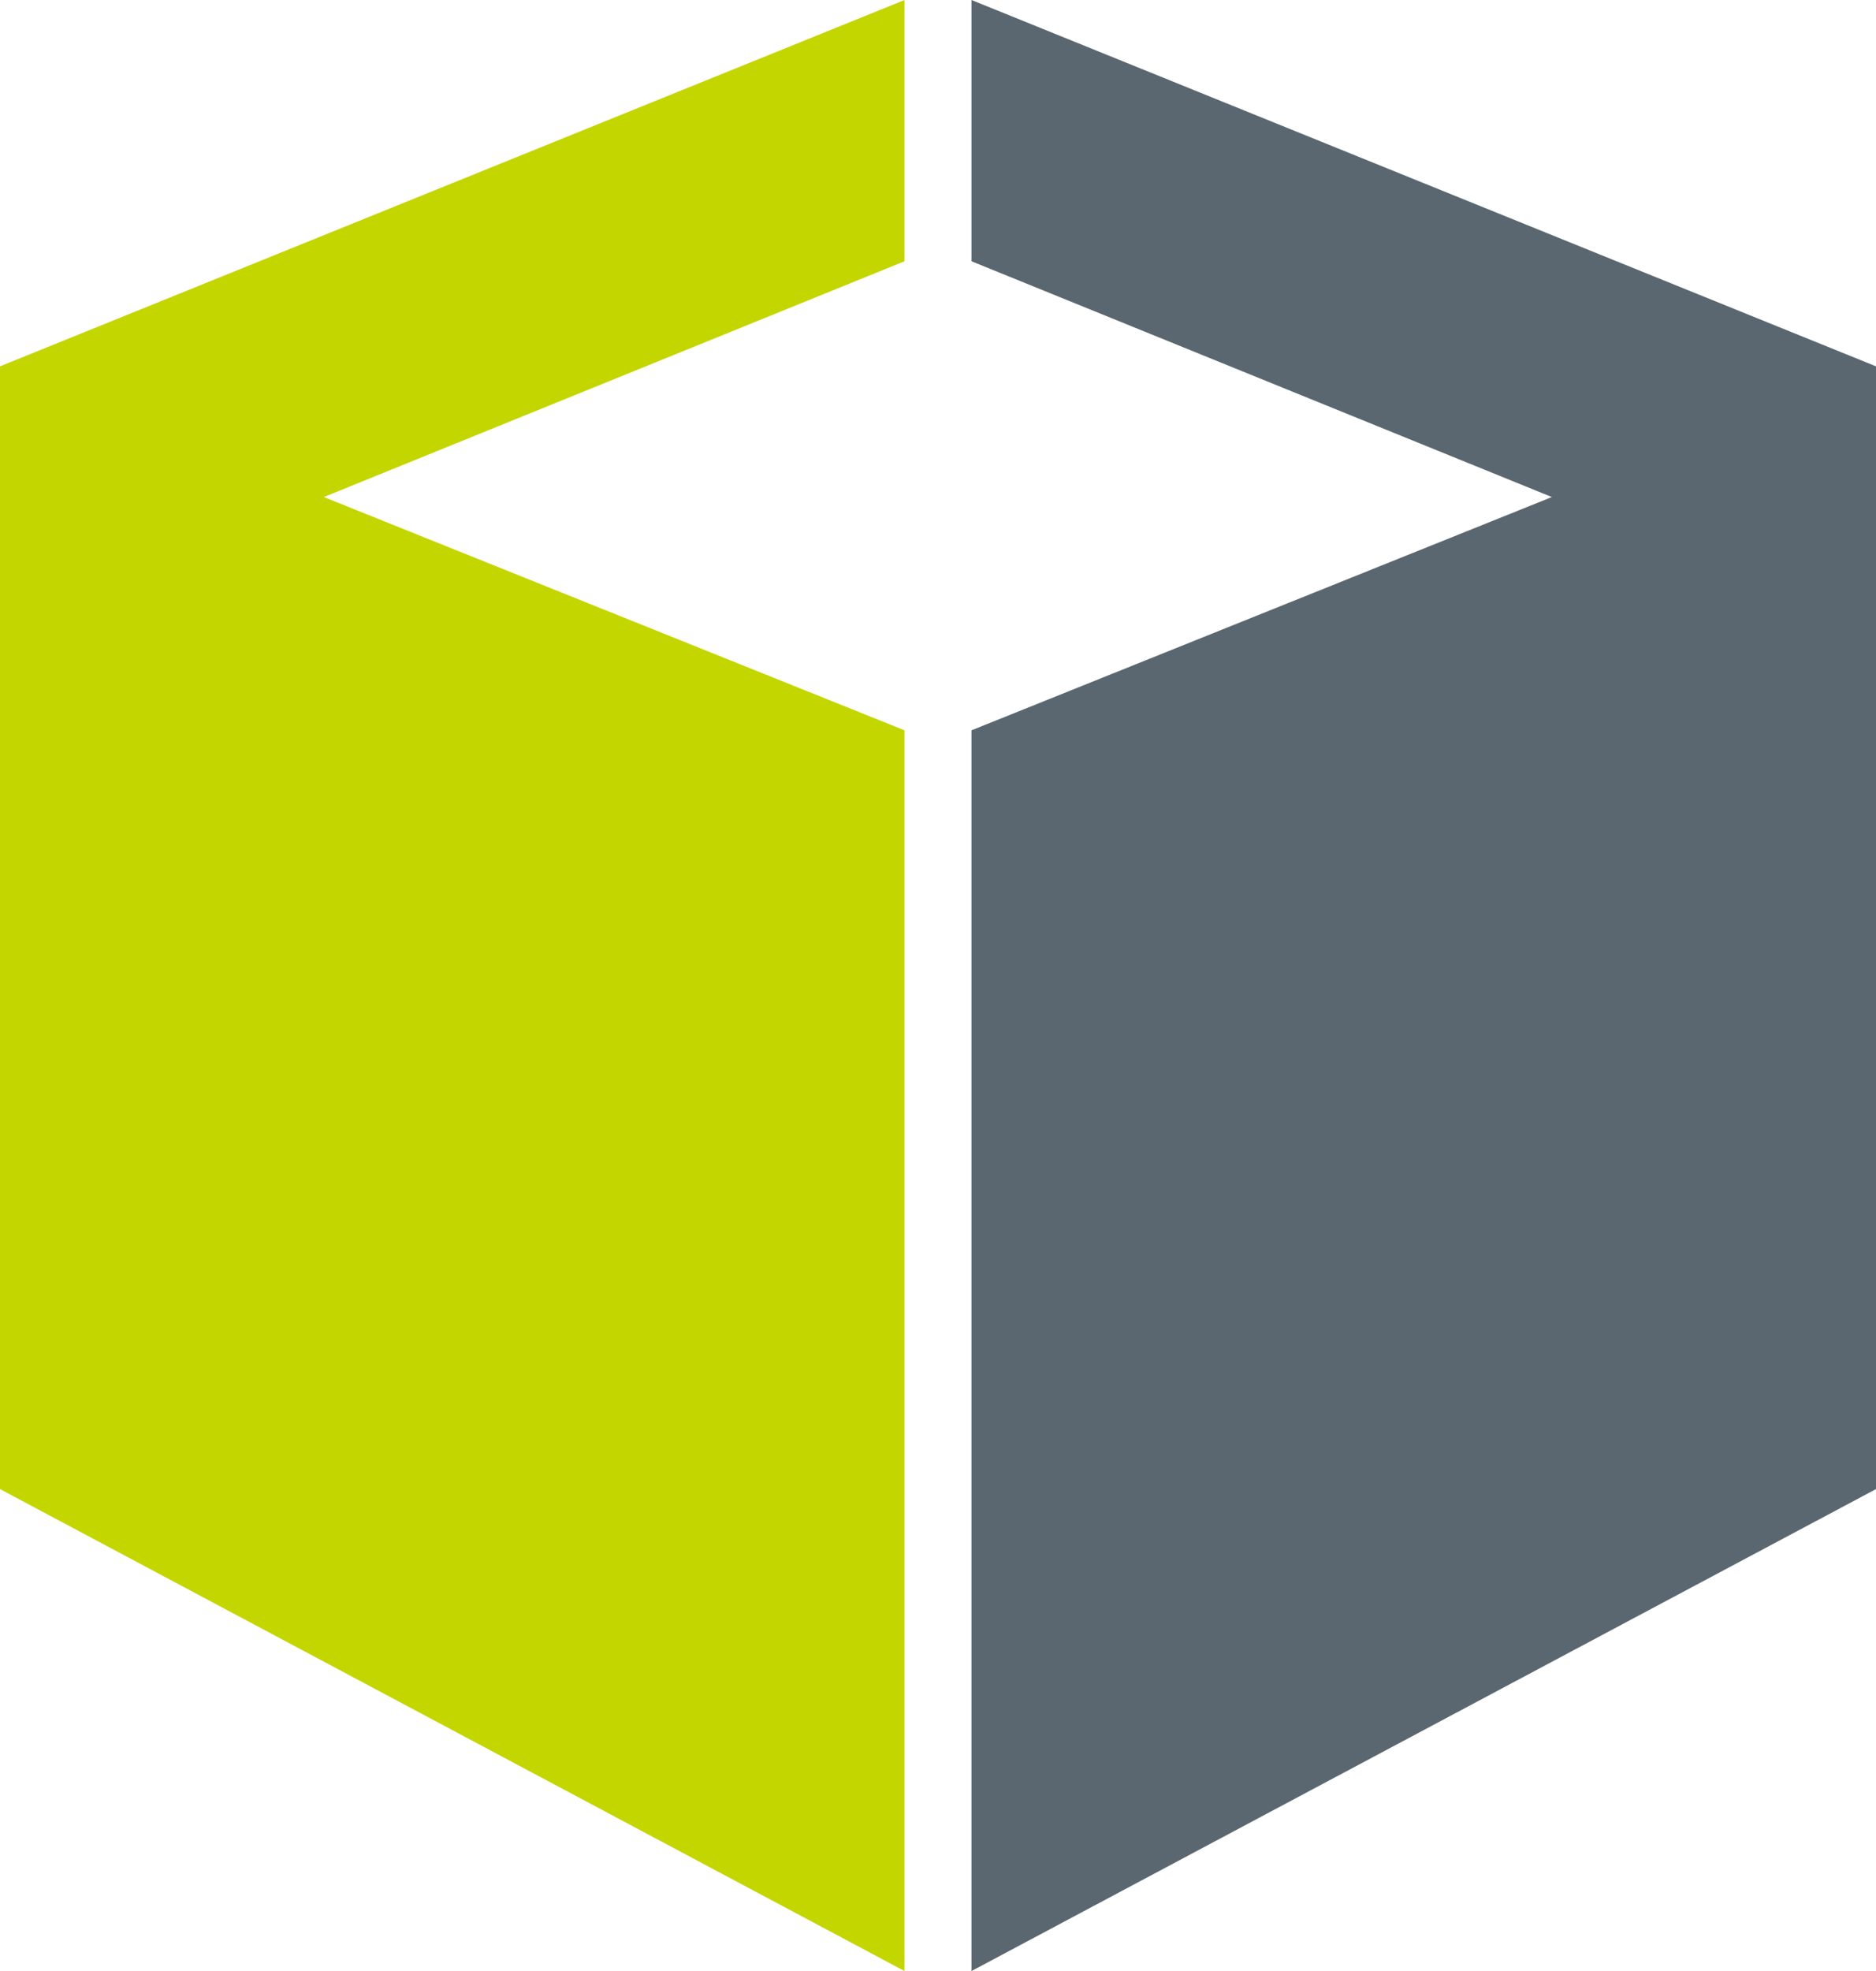 <?xml version="1.0" ?>
<svg xmlns="http://www.w3.org/2000/svg" viewBox="0 0 119.34 125.31" xml:space="preserve">
	<path d="m20.6 31.6 36.94 14.83v78.88L0 94.67V23.29L57.54 0v16.61z" style="fill:#c4d600"/>
	<path d="M119.34 23.29v71.38L61.8 125.31V46.43L98.72 31.6 61.8 16.61V0z" style="fill:#5b6770"/>
</svg>